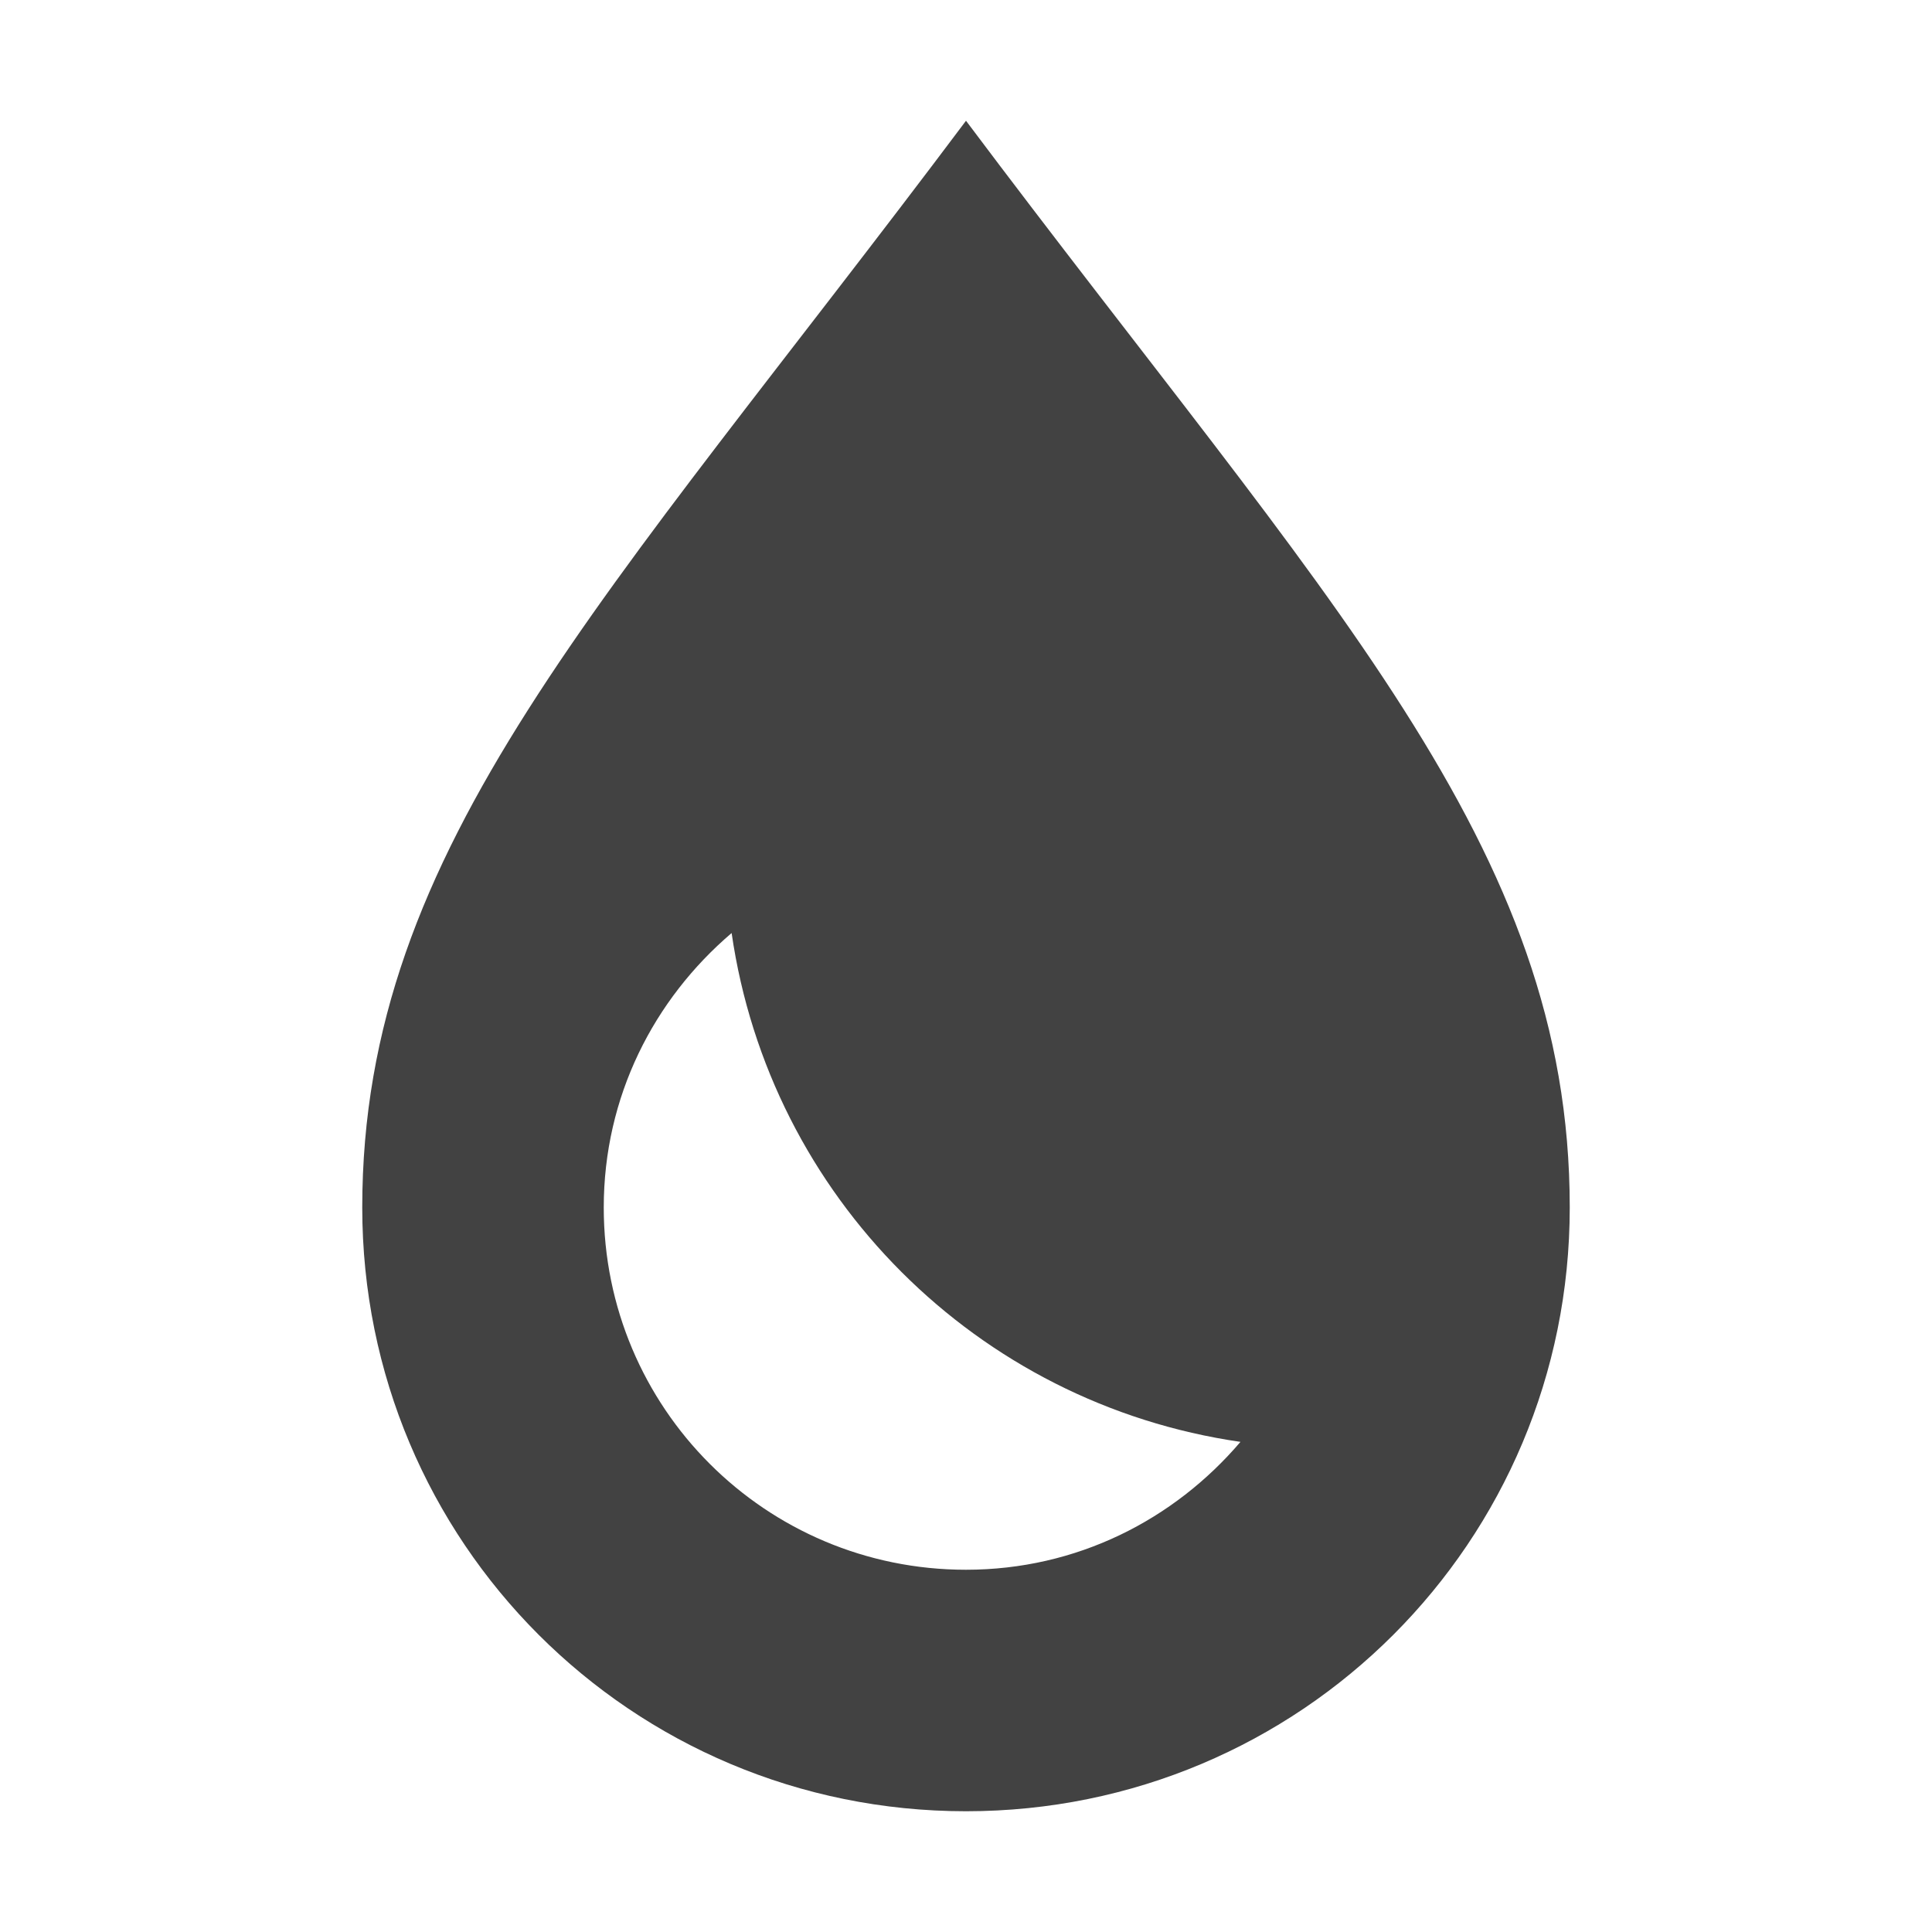 <?xml version="1.0" encoding="UTF-8"?>
<svg xmlns="http://www.w3.org/2000/svg" xmlns:xlink="http://www.w3.org/1999/xlink" width="16px" height="16px" viewBox="0 0 16 16" version="1.1">
<g id="surface1">
<defs>
  <style id="current-color-scheme" type="text/css">
   .ColorScheme-Text { color:#424242; } .ColorScheme-Highlight { color:#eeeeee; }
  </style>
 </defs>
<path style="fill:currentColor" class="ColorScheme-Text" d="M 8 1 C 5 5 3 7 3 10 C 3 12.77 5.23 15 8 15 C 10.77 15 13 12.77 13 10 C 13 7 11 5 8 1 Z M 6.059 7.727 C 6.375 9.91 8.09 11.625 10.273 11.941 C 9.723 12.586 8.918 13 8 13 C 6.34 13 5 11.66 5 10 C 5 9.082 5.414 8.277 6.059 7.727 Z M 6.059 7.727 "/>
</g>
</svg>
